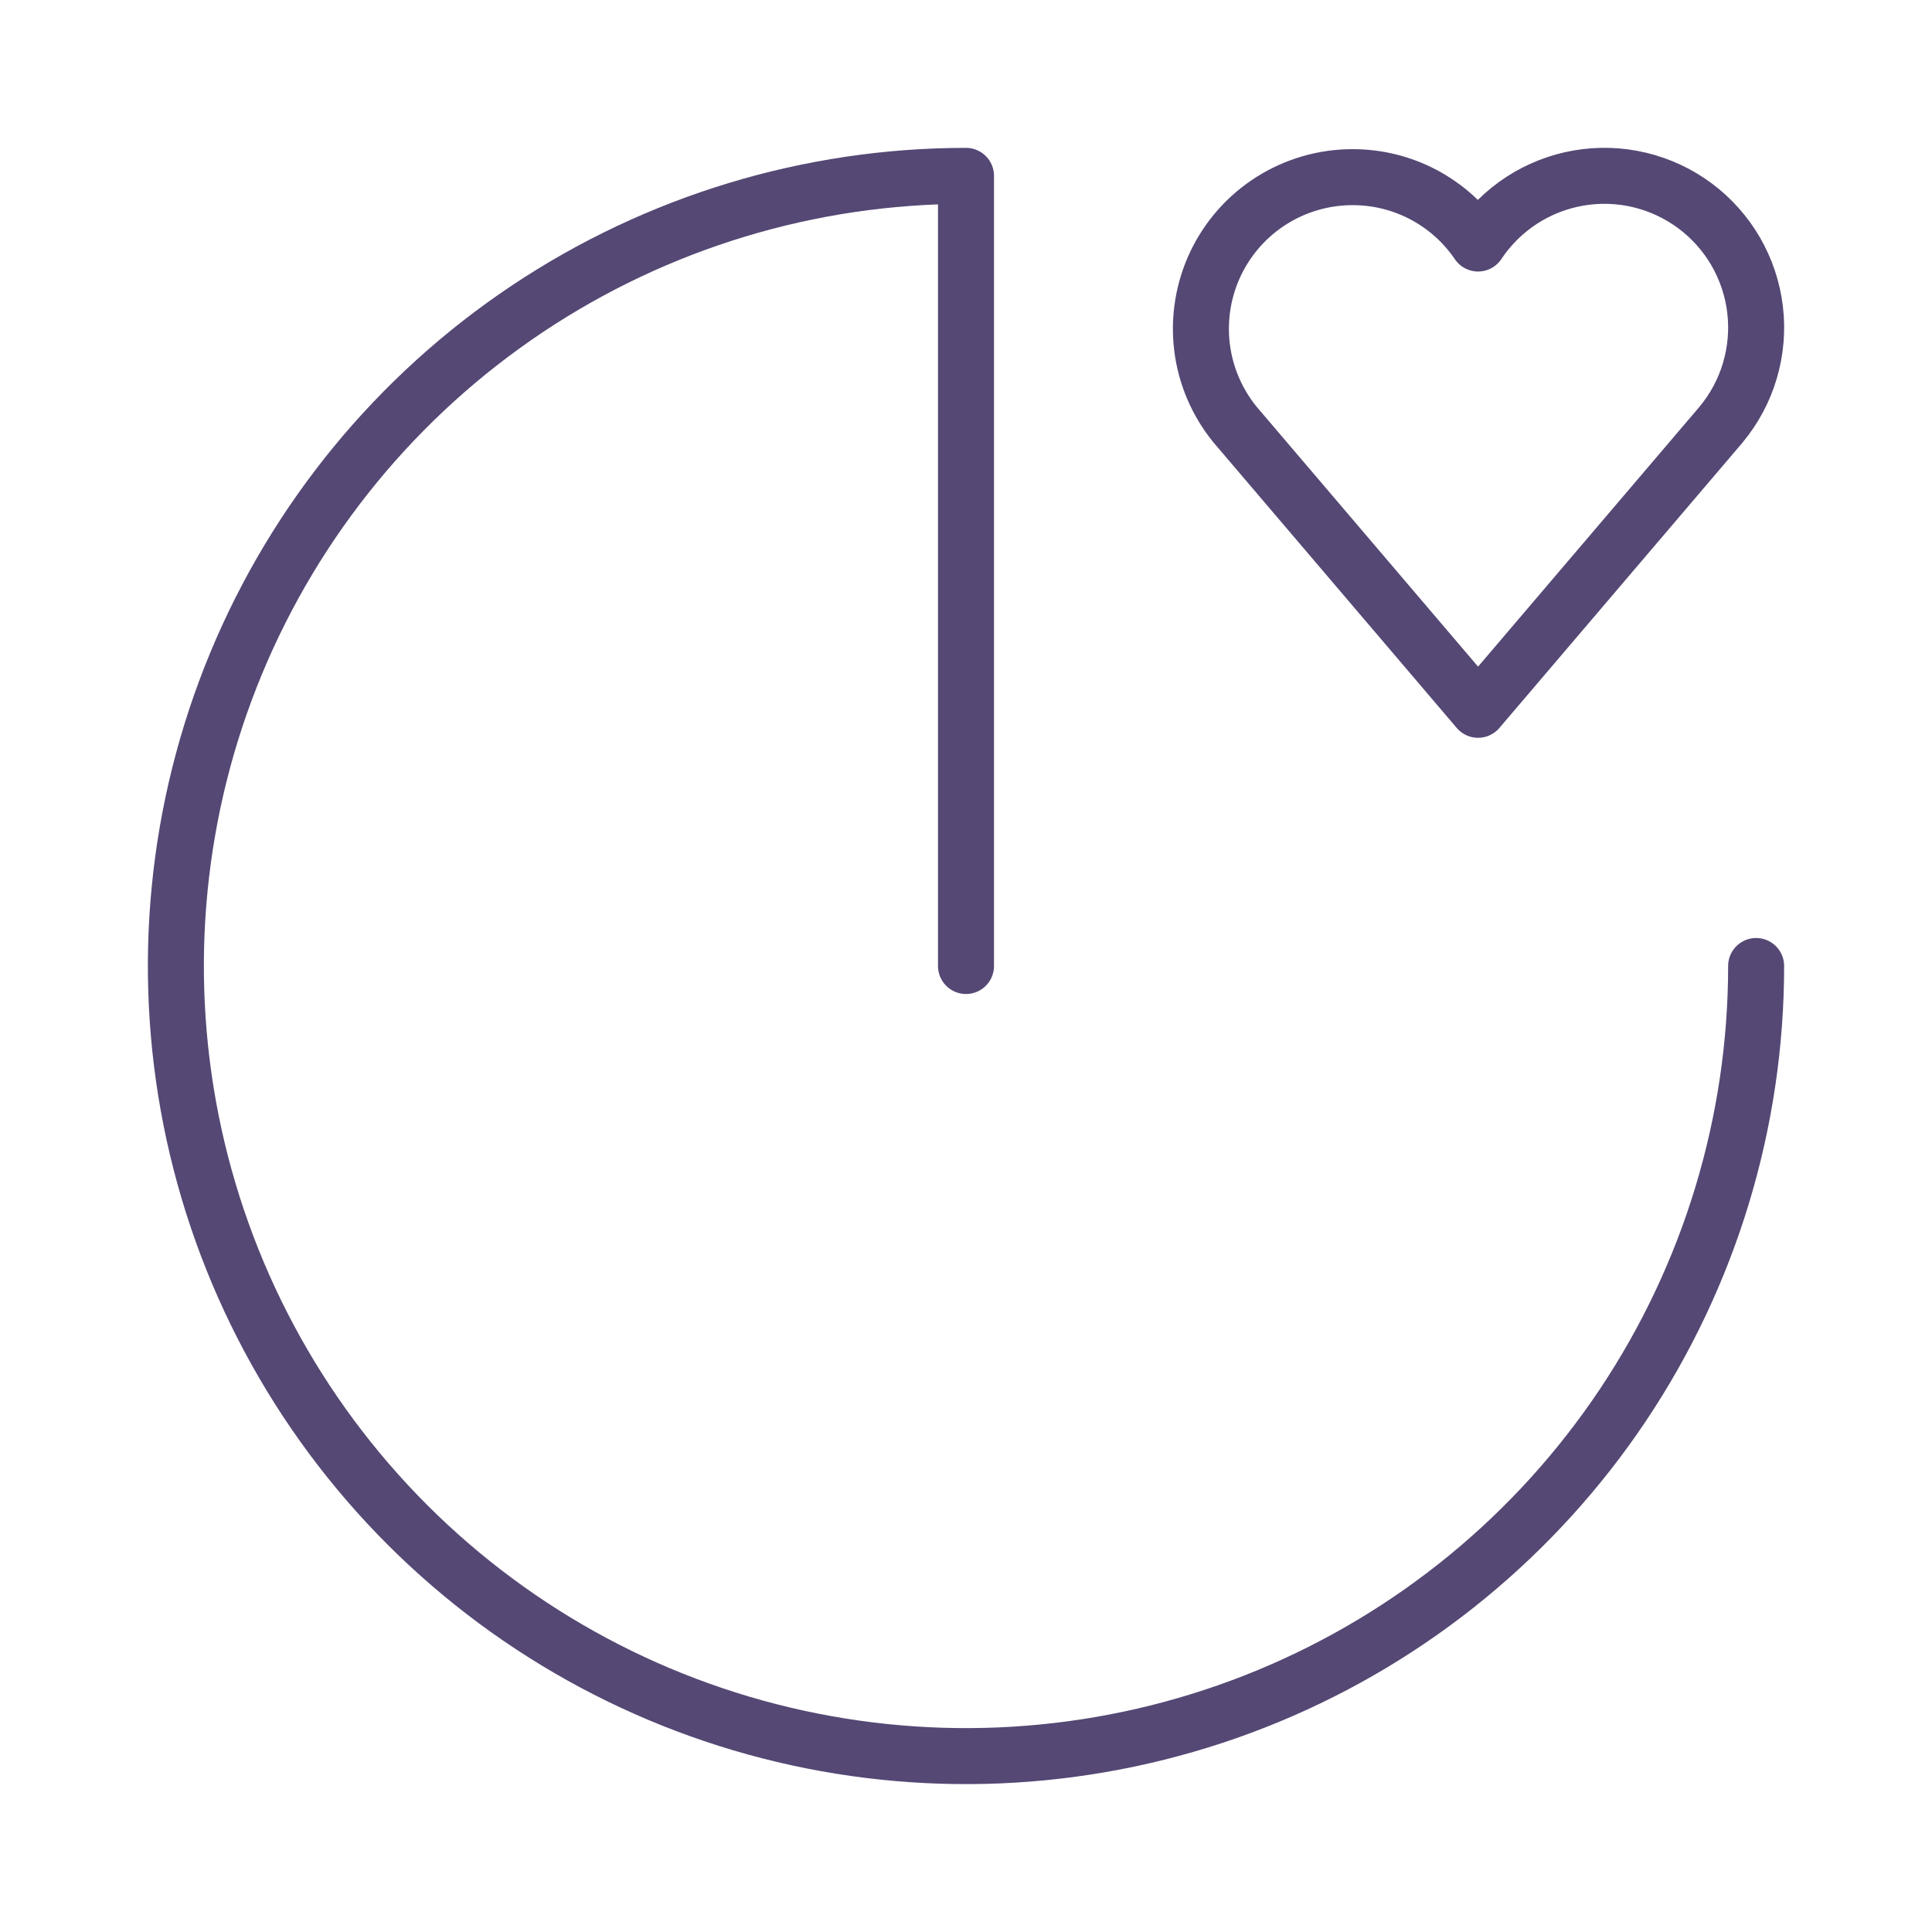 <svg width="69" height="69" viewBox="0 0 69 69" fill="none" xmlns="http://www.w3.org/2000/svg">
<path d="M62.719 34.5C62.719 40.081 61.064 45.537 57.963 50.178C54.862 54.818 50.455 58.435 45.299 60.571C40.143 62.706 34.469 63.265 28.995 62.176C23.521 61.088 18.493 58.4 14.546 54.454C10.6 50.507 7.912 45.479 6.823 40.005C5.735 34.531 6.293 28.858 8.429 23.701C10.565 18.545 14.182 14.138 18.823 11.037C23.463 7.936 28.919 6.281 34.5 6.281V34.5" stroke="#554874" stroke-width="2" stroke-linecap="round" stroke-linejoin="round"/>
<path d="M48.311 6.327C47.287 6.325 46.283 6.615 45.416 7.161C44.55 7.707 43.856 8.488 43.415 9.413C42.975 10.338 42.806 11.37 42.928 12.387C43.05 13.404 43.459 14.365 44.106 15.16L52.788 25.35L61.385 15.261L61.428 15.212L61.47 15.16C61.94 14.594 62.29 13.938 62.498 13.232C62.706 12.526 62.769 11.786 62.681 11.055C62.594 10.324 62.358 9.619 61.99 8.982C61.621 8.346 61.126 7.791 60.536 7.351C59.946 6.912 59.272 6.598 58.557 6.427C57.841 6.256 57.098 6.233 56.373 6.359C55.648 6.485 54.956 6.757 54.34 7.159C53.724 7.561 53.196 8.084 52.788 8.697C52.293 7.967 51.626 7.37 50.847 6.956C50.067 6.543 49.199 6.327 48.316 6.327H48.311Z" stroke="#554874" stroke-width="2" stroke-linecap="round" stroke-linejoin="round"/>
</svg>
